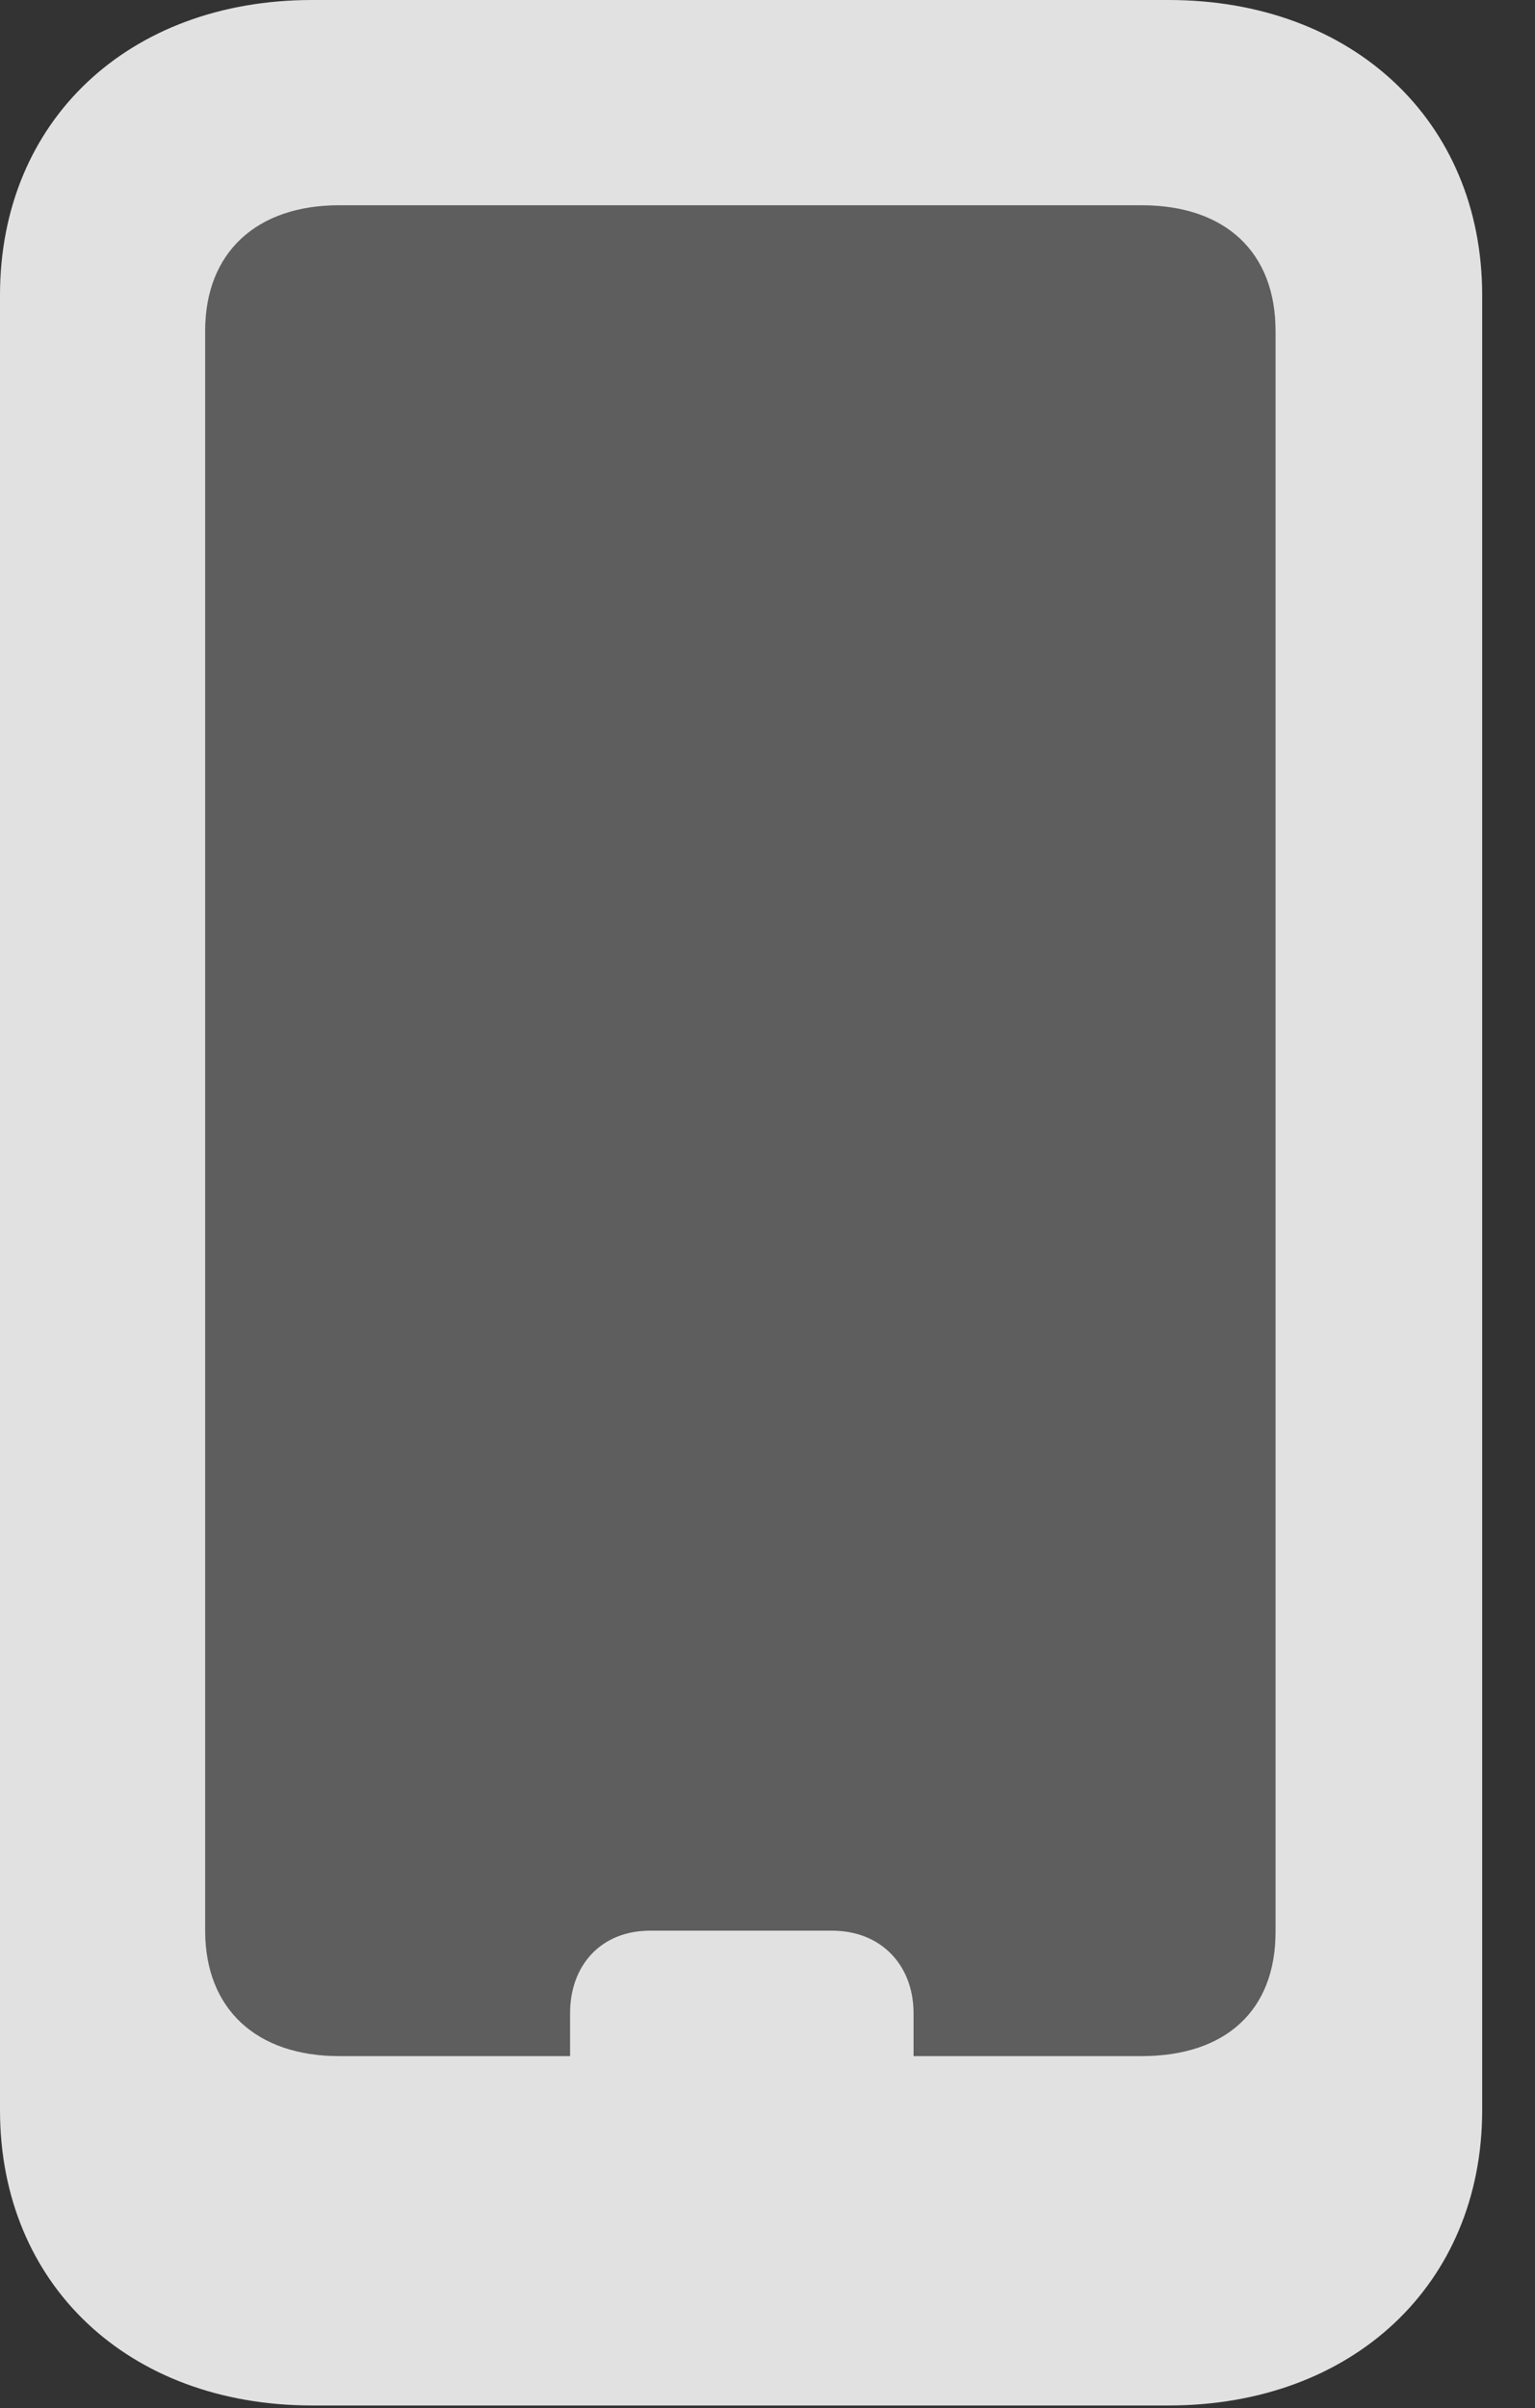 <?xml version="1.0" encoding="UTF-8"?>
<!--Generator: Apple Native CoreSVG 232.5-->
<!DOCTYPE svg
PUBLIC "-//W3C//DTD SVG 1.1//EN"
       "http://www.w3.org/Graphics/SVG/1.1/DTD/svg11.dtd">
<svg version="1.1" xmlns="http://www.w3.org/2000/svg" xmlns:xlink="http://www.w3.org/1999/xlink" width="10.518" height="16.494">
 <rect width="100%" height="100%" fill="#333333" stroke="none"/>
 <g>
  <rect height="16.494" opacity="0" width="10.518" x="0" y="0"/>
  <path d="M8.74 2.266L8.74 13.232C8.74 13.77 8.398 14.082 7.822 14.082L6.26 14.082L6.26 13.789C6.26 13.457 6.035 13.223 5.703 13.223L4.453 13.223C4.121 13.223 3.906 13.457 3.906 13.789L3.906 14.082L2.324 14.082C1.758 14.082 1.406 13.76 1.406 13.223L1.406 2.266C1.406 1.729 1.758 1.406 2.324 1.406L7.822 1.406C8.398 1.406 8.74 1.729 8.74 2.266Z" fill="#ffffff" fill-opacity="0.212"/>
  <path d="M2.139 16.475L8.008 16.475C9.268 16.475 10.156 15.645 10.156 14.453L10.156 2.021C10.156 0.83 9.268 0 8.008 0L2.139 0C0.879 0 0 0.83 0 2.021L0 14.453C0 15.645 0.879 16.475 2.139 16.475ZM2.324 14.082C1.758 14.082 1.406 13.76 1.406 13.223L1.406 2.266C1.406 1.729 1.758 1.406 2.324 1.406L7.822 1.406C8.398 1.406 8.74 1.729 8.74 2.266L8.74 13.232C8.74 13.77 8.398 14.082 7.822 14.082ZM3.906 14.277L6.26 14.277L6.26 13.789C6.26 13.457 6.035 13.223 5.703 13.223L4.453 13.223C4.121 13.223 3.906 13.457 3.906 13.789Z" fill="#ffffff" fill-opacity="0.85"/>
 </g>
</svg>
